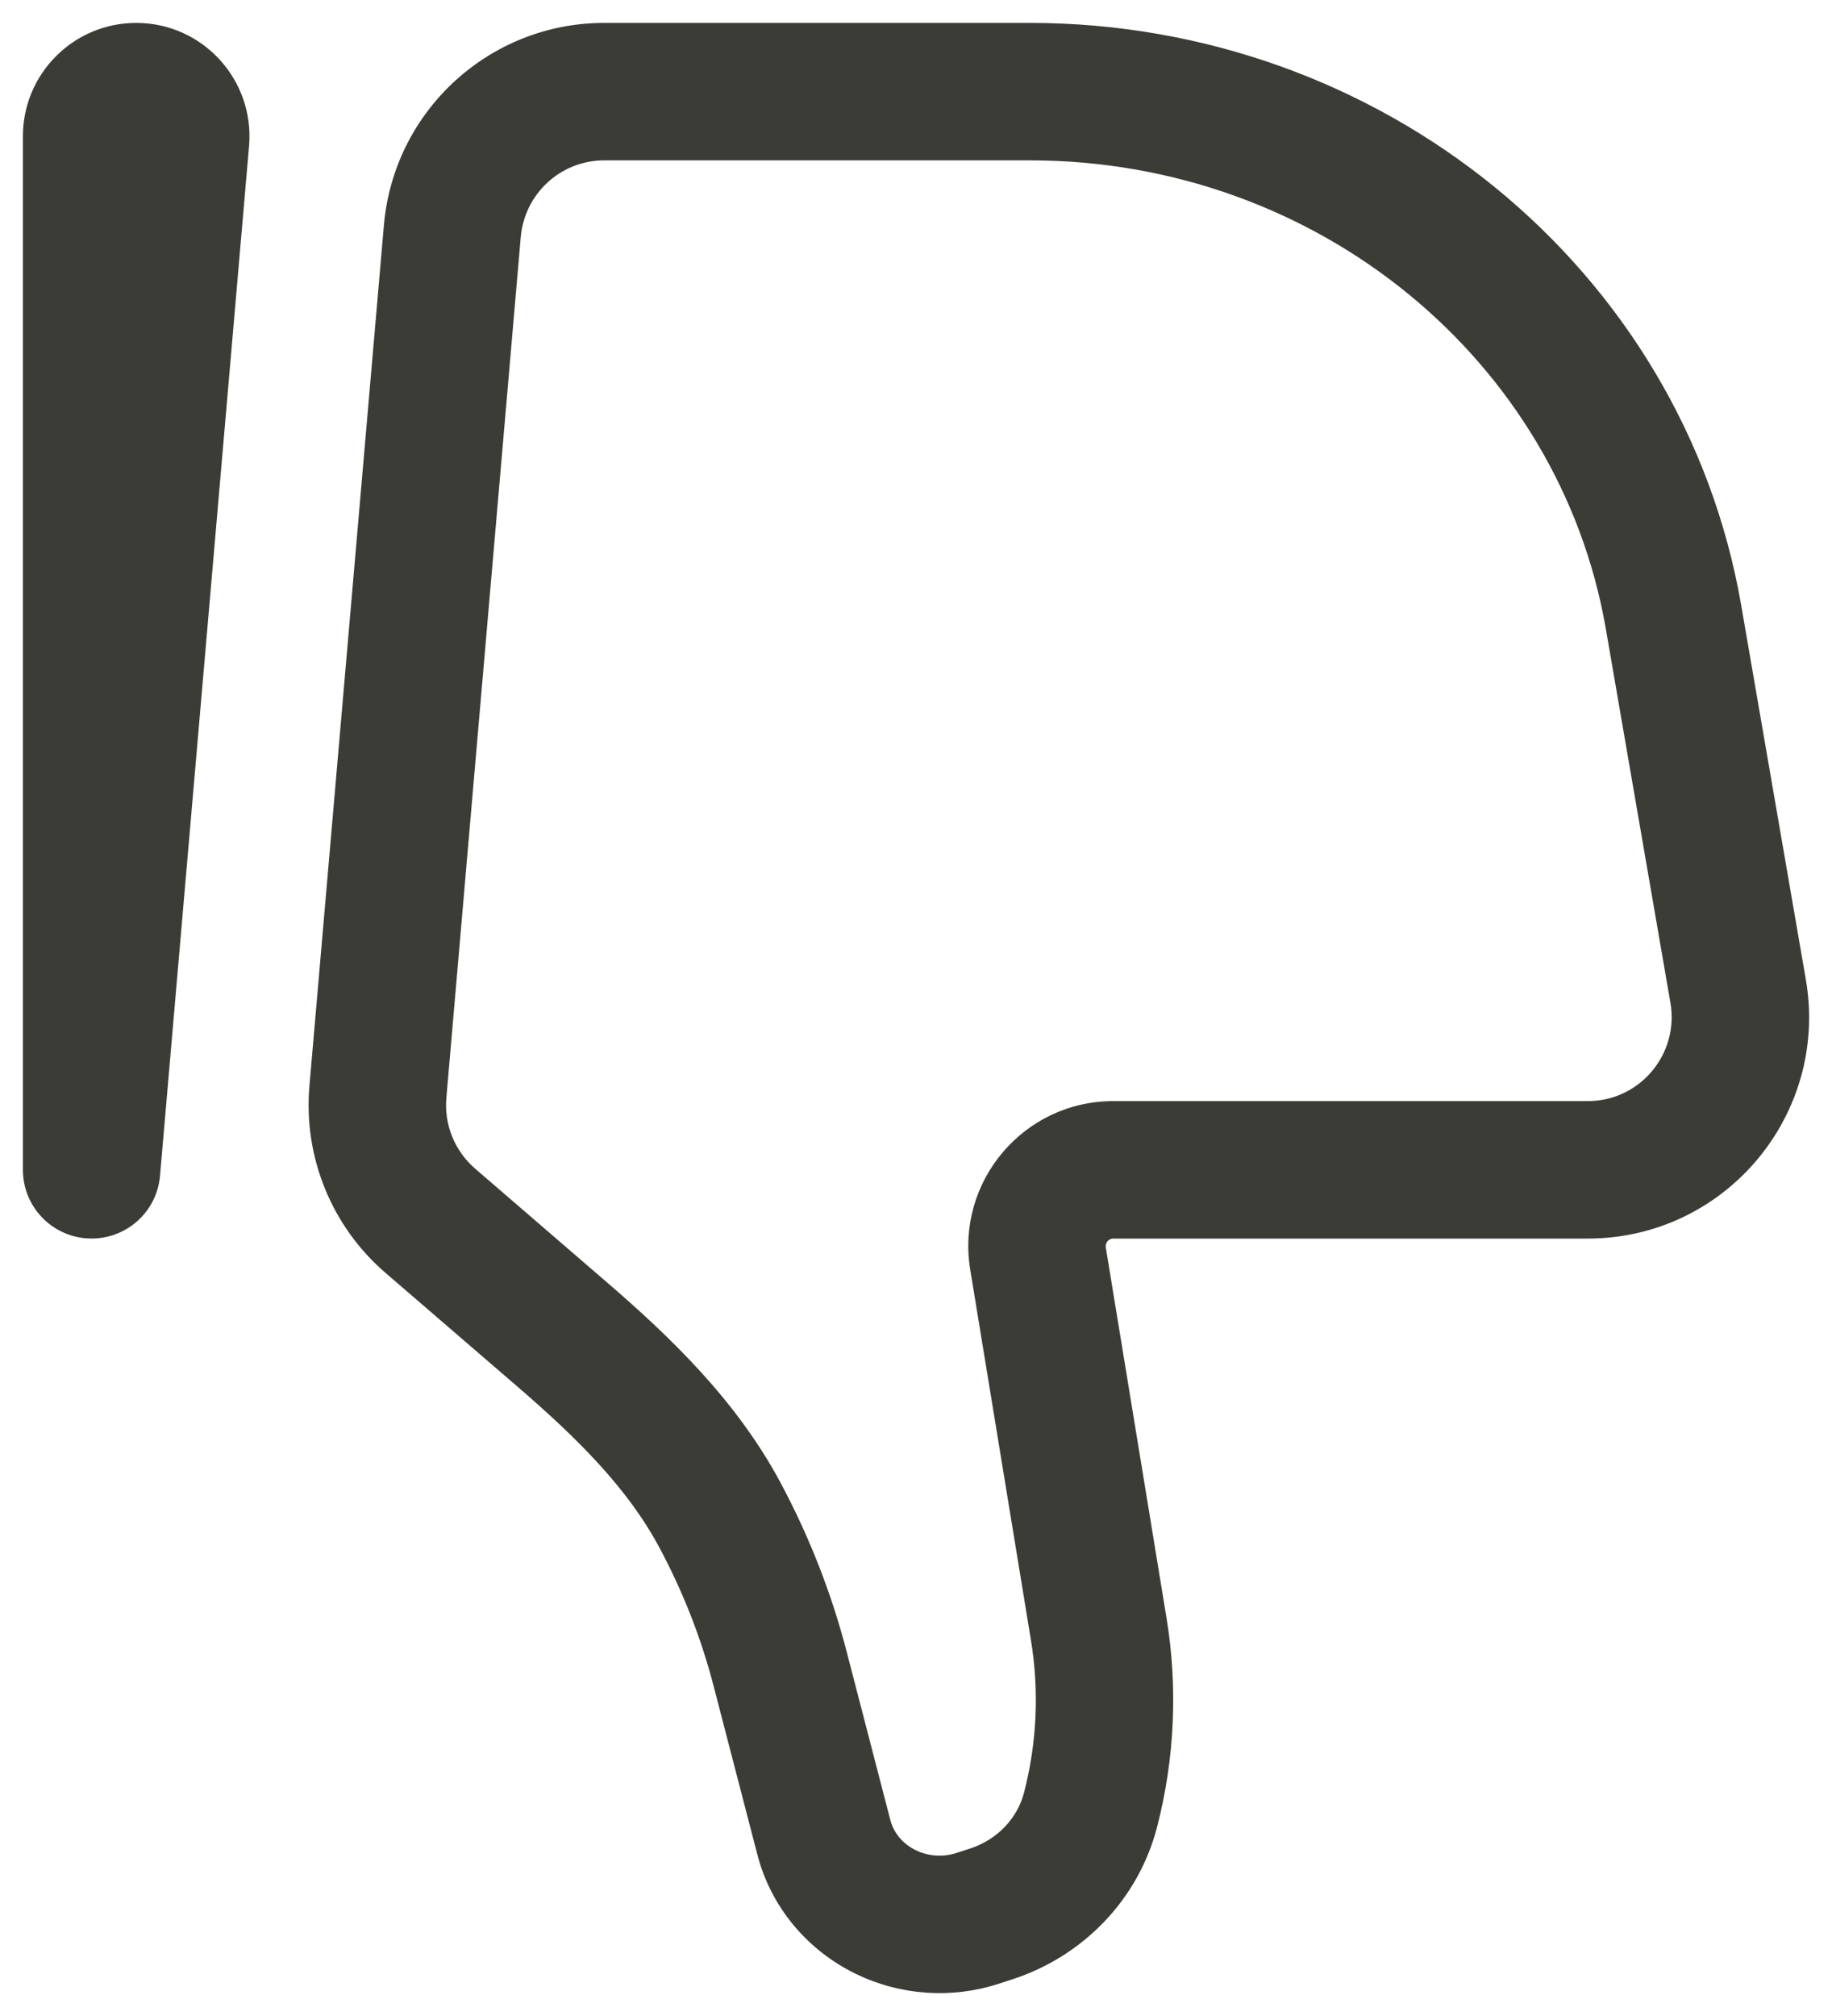 <svg width="20" height="22" viewBox="0 0 20 22" fill="none" xmlns="http://www.w3.org/2000/svg">
<path fill-rule="evenodd" clip-rule="evenodd" d="M10.438 20.222C10.293 20.268 10.134 20.257 10 20.192C9.852 20.121 9.755 19.997 9.72 19.862L9.244 18.028C9.078 17.387 8.835 16.768 8.523 16.184C8.039 15.277 7.306 14.58 6.626 13.994L5.188 12.754C4.965 12.562 4.847 12.274 4.873 11.98L5.685 2.588C5.726 2.113 6.122 1.75 6.596 1.75H11.245C14.381 1.75 17.024 3.932 17.531 6.863L18.236 10.943C18.333 11.504 17.901 12.016 17.335 12.016H12.154C11.177 12.016 10.434 12.892 10.592 13.855L11.255 17.9C11.346 18.454 11.32 19.021 11.179 19.564C11.107 19.84 10.89 20.077 10.583 20.175L10.438 20.222L10.668 20.936L10.438 20.222ZM9.349 21.543C9.831 21.776 10.387 21.814 10.897 21.65L11.042 21.603L10.813 20.889L11.042 21.603C11.819 21.354 12.425 20.733 12.631 19.941C12.824 19.195 12.86 18.417 12.735 17.657L12.072 13.613C12.064 13.561 12.104 13.516 12.154 13.516H17.335C18.834 13.516 19.97 12.164 19.714 10.687L19.009 6.607C18.371 2.919 15.071 0.25 11.245 0.25H6.596C5.343 0.25 4.299 1.21 4.191 2.458L3.378 11.851C3.311 12.625 3.62 13.384 4.209 13.891L5.647 15.13C6.303 15.695 6.854 16.242 7.2 16.891C7.457 17.371 7.656 17.879 7.792 18.405L8.268 20.238C8.417 20.814 8.817 21.287 9.349 21.543ZM0.968 13.515C1.369 13.532 1.713 13.231 1.747 12.83L2.719 1.594C2.781 0.872 2.213 0.25 1.487 0.25C0.803 0.25 0.25 0.805 0.25 1.487V12.766C0.25 13.167 0.566 13.498 0.968 13.515Z" fill="#3B3C36"/>
</svg>
